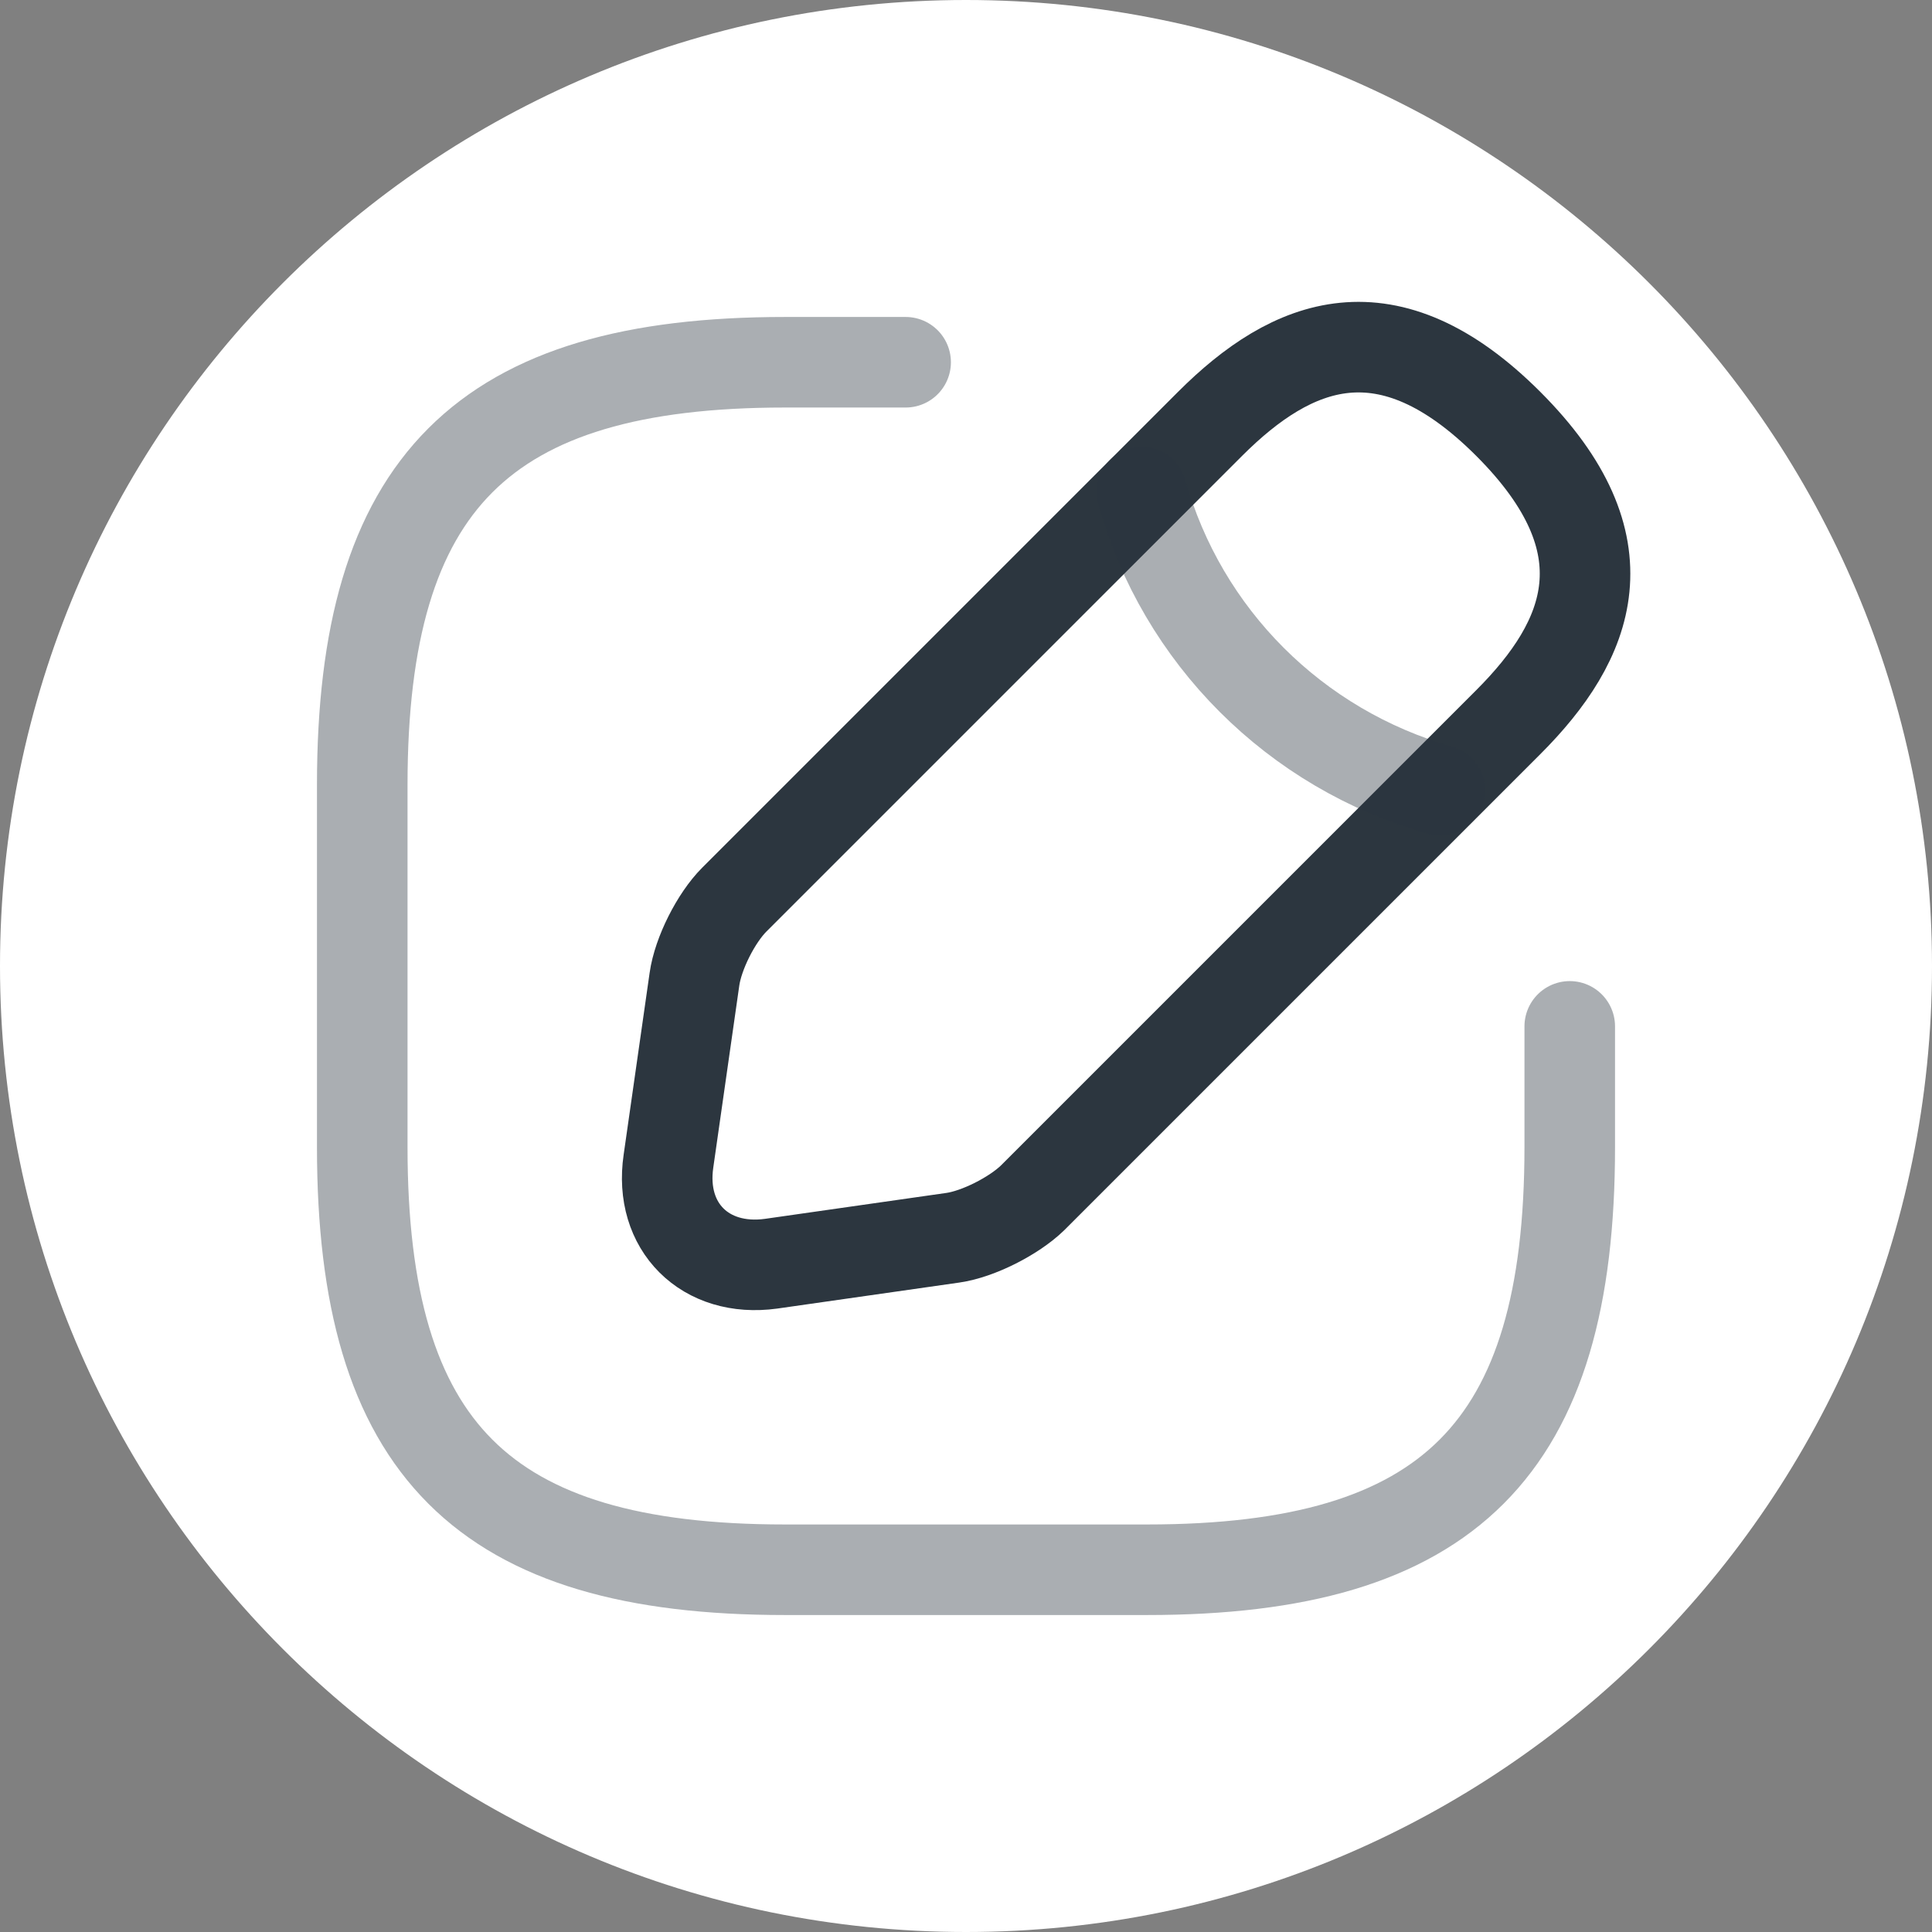 <svg width="32" height="32" viewBox="0 0 32 32" fill="none" xmlns="http://www.w3.org/2000/svg">
<rect x="0" y="0" width="32" height="32" fill="#808080" stroke="none"/>
<path d="M0 16C0 7.163 7.163 0 16 0C24.837 0 32 7.163 32 16C32 24.837 24.837 32 16 32C7.163 32 0 24.837 0 16Z" fill="white"/>
<path opacity="0.4" d="M15 6H13C8 6 6 8 6 13V19C6 24 8 26 13 26H19C24 26 26 24 26 19V17" stroke="#2C363F" stroke-width="1.5" stroke-linecap="round" stroke-linejoin="round"/>
<path d="M20.042 7.021L12.162 14.901C11.862 15.201 11.562 15.791 11.502 16.221L11.072 19.231C10.912 20.321 11.682 21.081 12.772 20.931L15.782 20.501C16.202 20.441 16.792 20.141 17.102 19.841L24.982 11.961C26.342 10.601 26.982 9.021 24.982 7.021C22.982 5.021 21.402 5.661 20.042 7.021Z" stroke="#2C363F" stroke-width="1.5" stroke-miterlimit="10" stroke-linecap="round" stroke-linejoin="round"/>
<path opacity="0.4" d="M18.91 8.148C19.58 10.538 21.45 12.408 23.85 13.088" stroke="#2C363F" stroke-width="1.5" stroke-miterlimit="10" stroke-linecap="round" stroke-linejoin="round"/>
</svg>
